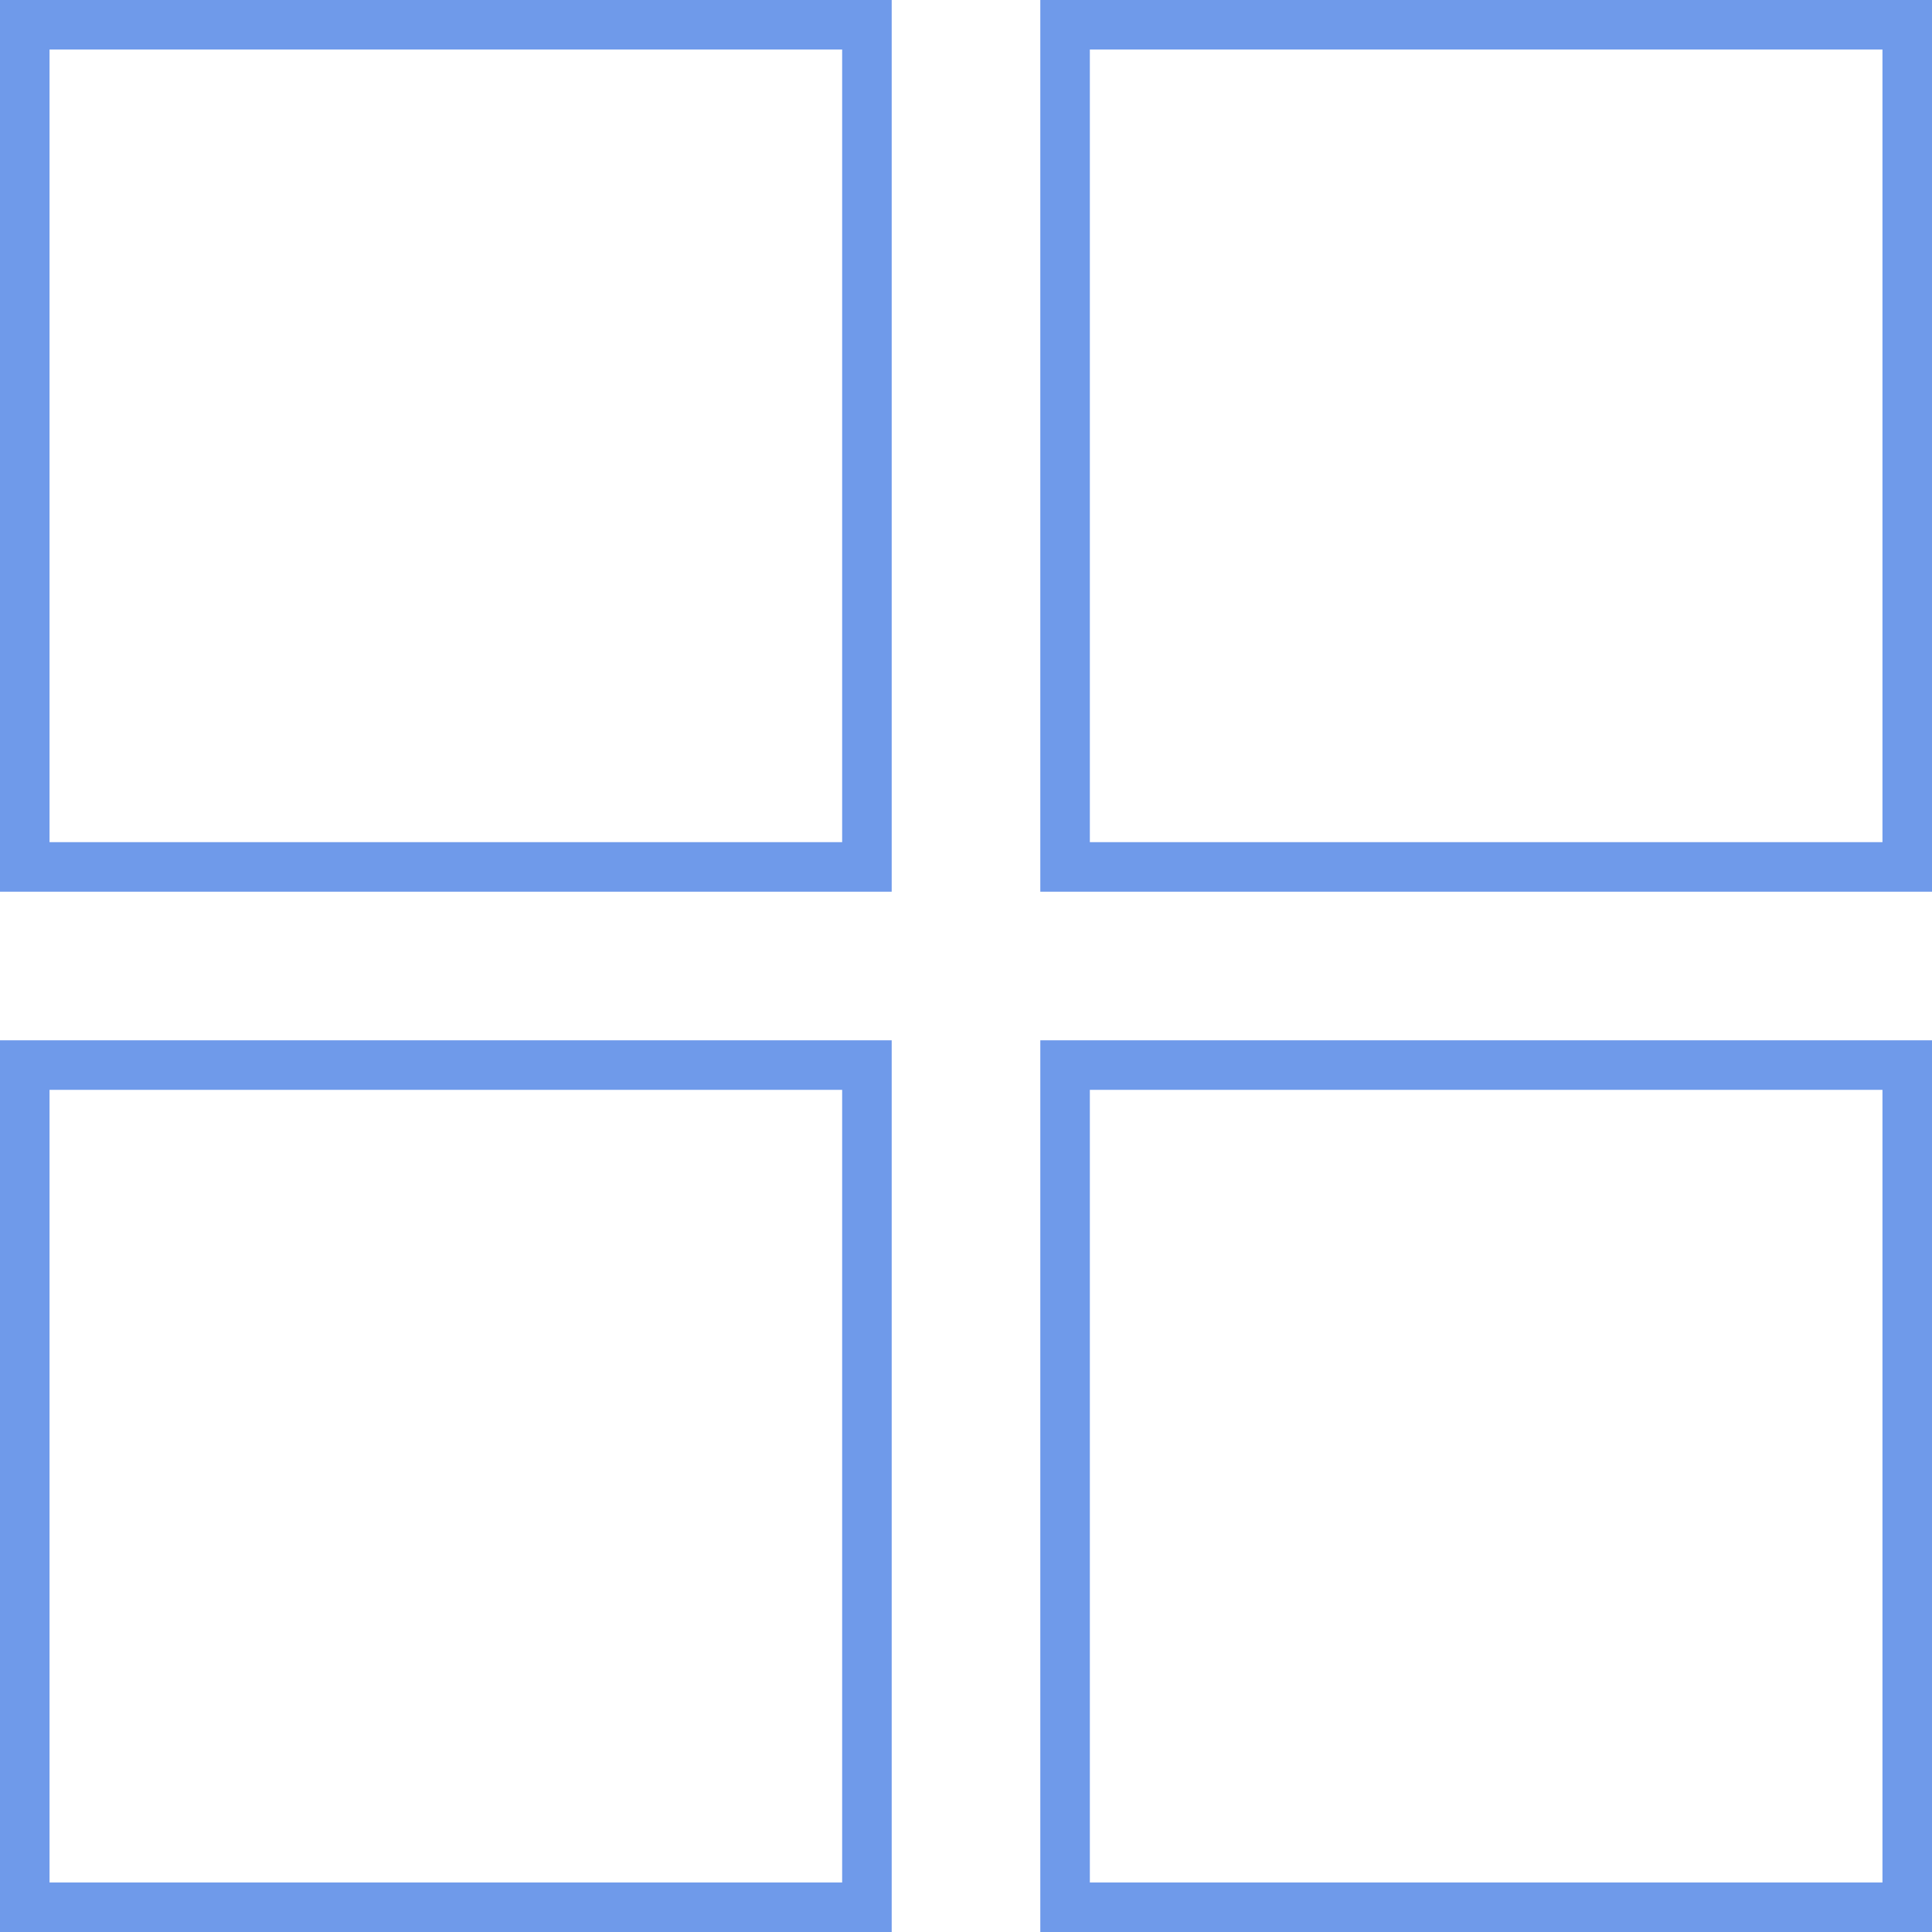 <svg width="39" height="39" viewBox="0 0 39 39" fill="none" xmlns="http://www.w3.org/2000/svg">
<rect x="0.5" y="0.5" width="17" height="17" stroke="#6F9AEA"/>
<rect x="21.5" y="0.5" width="17" height="17" stroke="#6F9AEA"/>
<rect x="0.5" y="21.5" width="17" height="17" stroke="#6F9AEA"/>
<rect x="21.5" y="21.5" width="17" height="17" stroke="#6F9AEA"/>
</svg>
